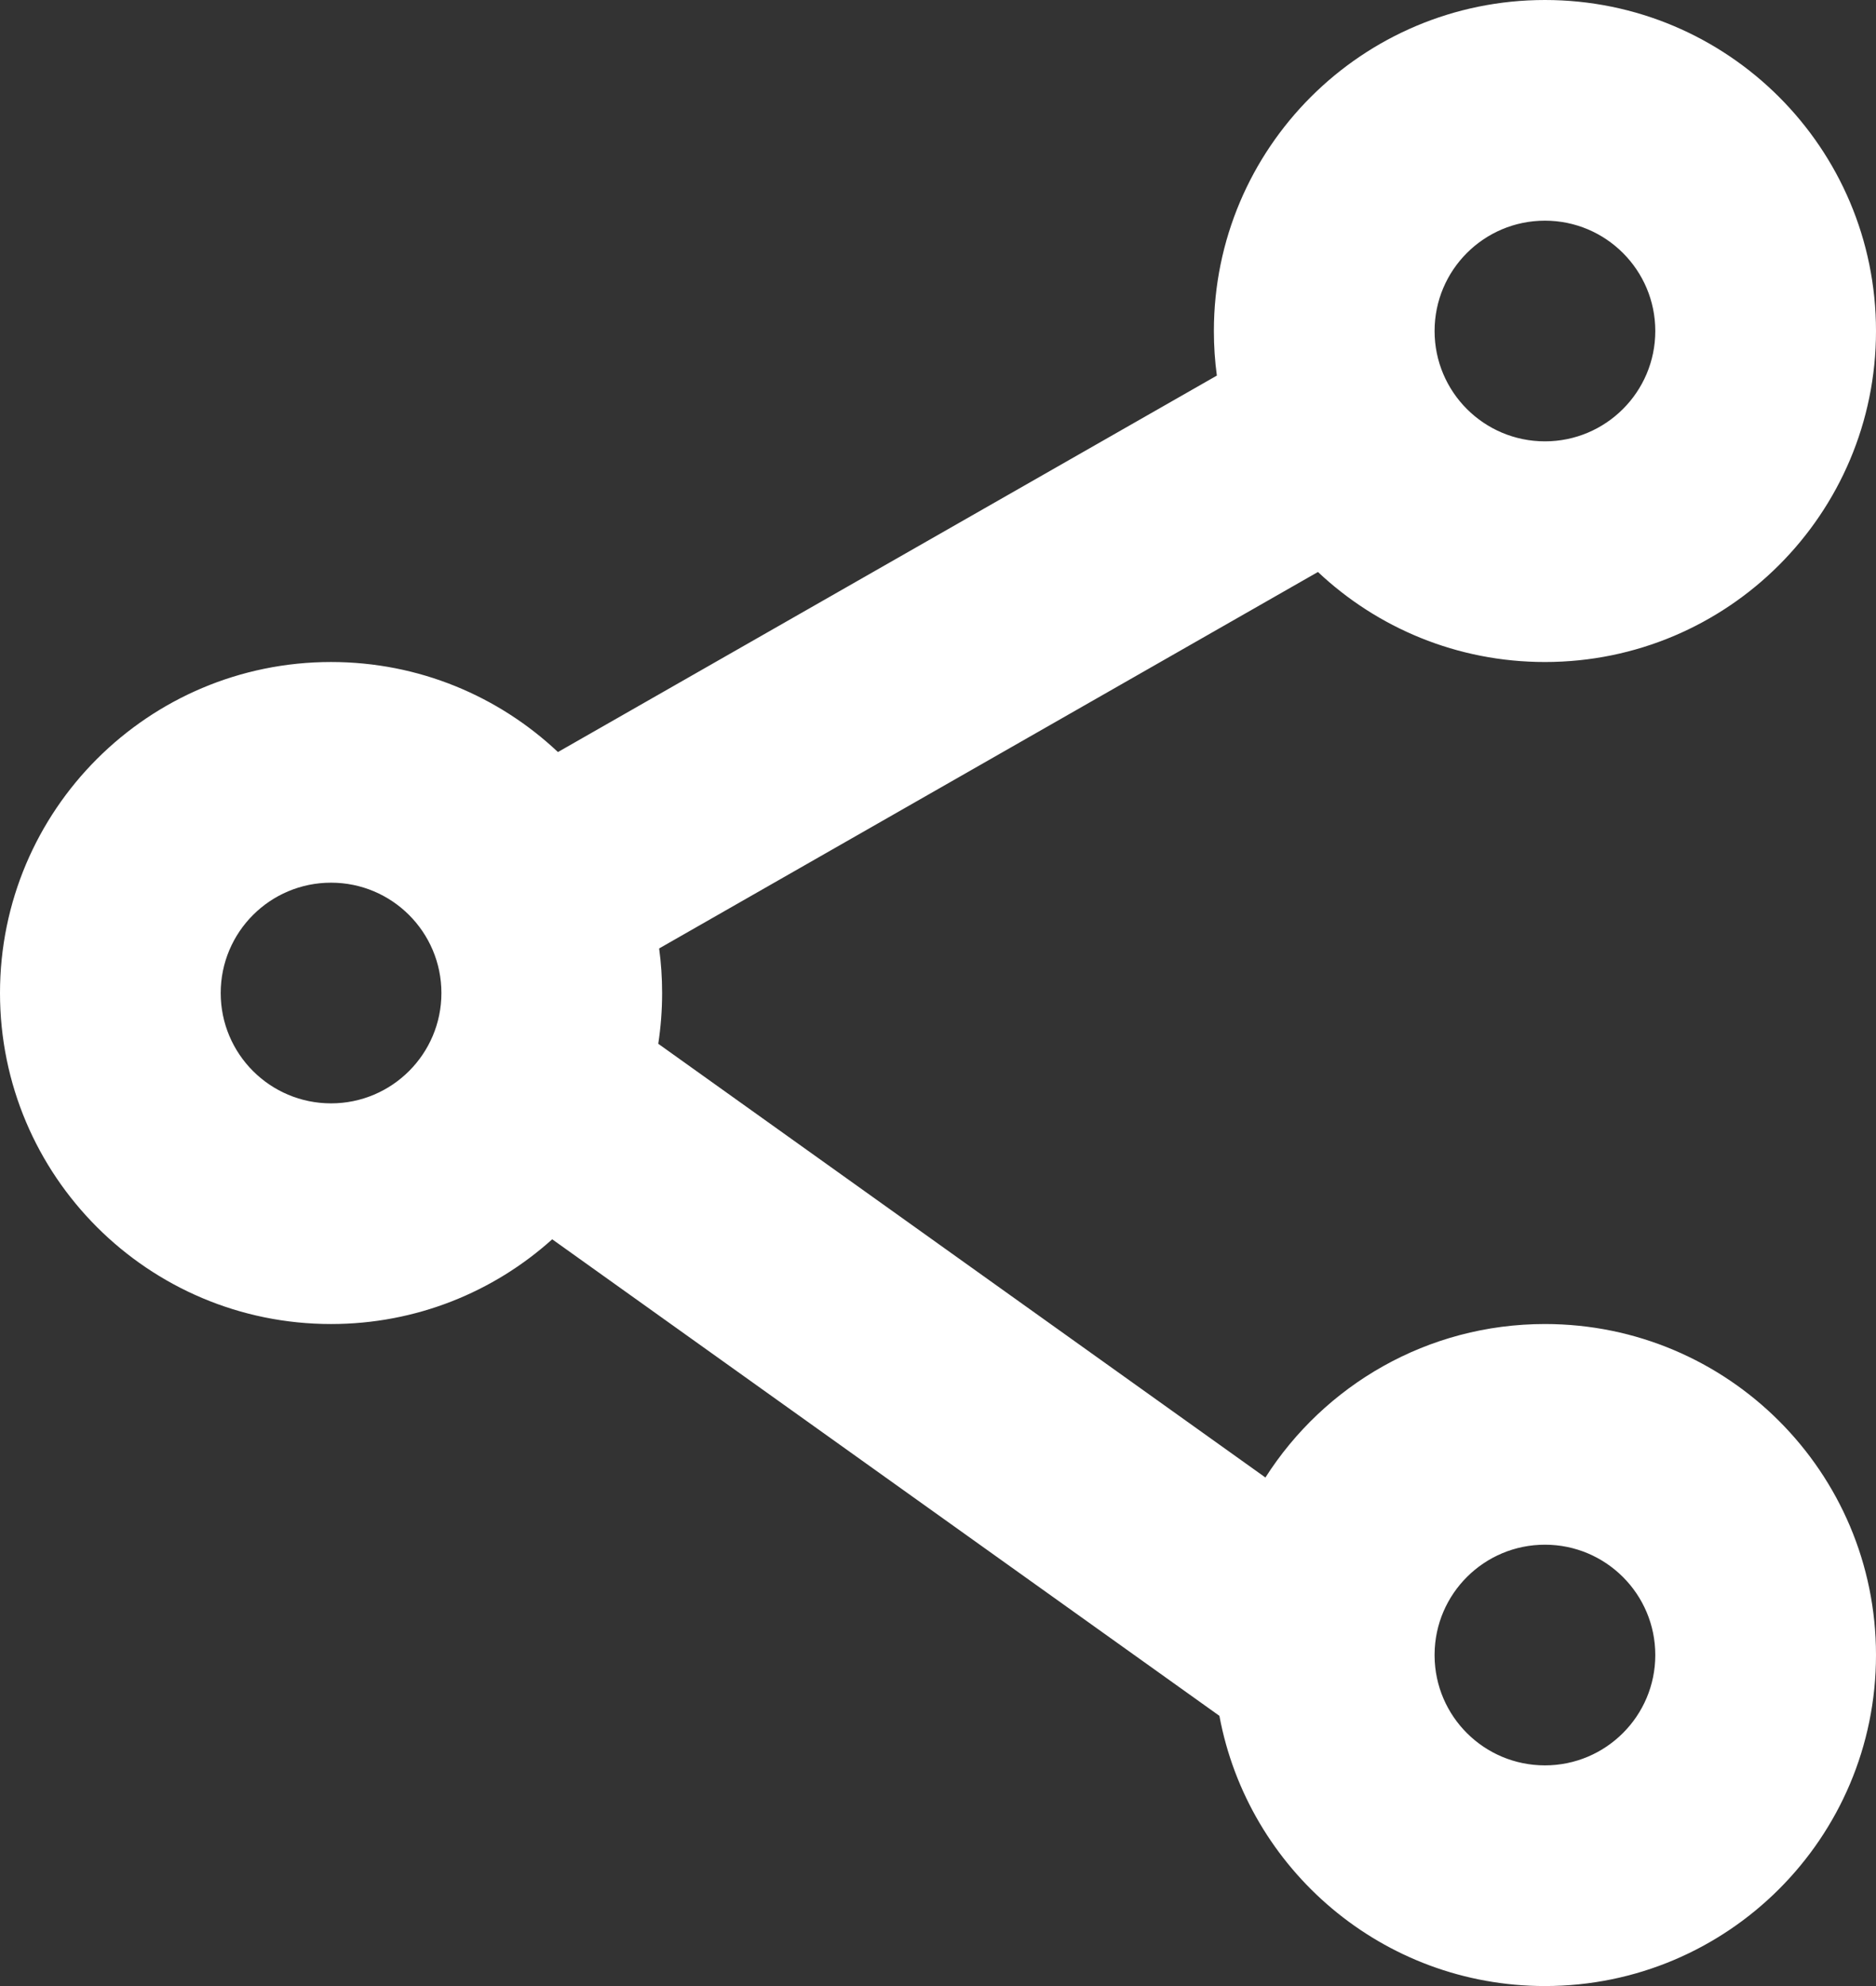 <svg width="17" height="18" viewBox="0 0 17 18" fill="none" xmlns="http://www.w3.org/2000/svg">
<rect x="0" y="0" width="17" height="18" fill="#333333" stroke="none"/>
<path fill-rule="evenodd" clip-rule="evenodd" d="M14 6C15.657 6 17 4.657 17 3C17 1.343 15.657 -0 14 -0C12.343 -0 11 1.343 11 3C11 3.137 11.009 3.272 11.027 3.404L5.056 6.816C4.519 6.31 3.796 6 3 6C1.343 6 -0 7.343 -0 9C-0 10.657 1.343 12 3 12C3.77 12 4.473 11.71 5.004 11.232L11.05 15.551C11.309 16.945 12.531 18 14 18C15.657 18 17 16.657 17 15C17 13.343 15.657 12 14 12C12.935 12 12 12.555 11.467 13.391L5.965 9.46C5.988 9.31 6 9.156 6 9C6 8.863 5.991 8.728 5.973 8.596L11.943 5.184C12.48 5.69 13.204 6 14 6ZM13 15.008C13 15.003 13 14.998 13 14.992C13.004 14.444 13.45 14 14 14C14.552 14 15 14.448 15 15C15 15.552 14.552 16 14 16C13.45 16 13.004 15.557 13 15.008ZM14 4C14.552 4 15 3.552 15 3C15 2.448 14.552 2 14 2C13.447 2 13 2.448 13 3C13 3.552 13.447 4 14 4ZM4 9C4 9.552 3.552 10 3 10C2.447 10 2 9.552 2 9C2 8.448 2.447 8 3 8C3.552 8 4 8.448 4 9Z" fill="white"/>
</svg>
